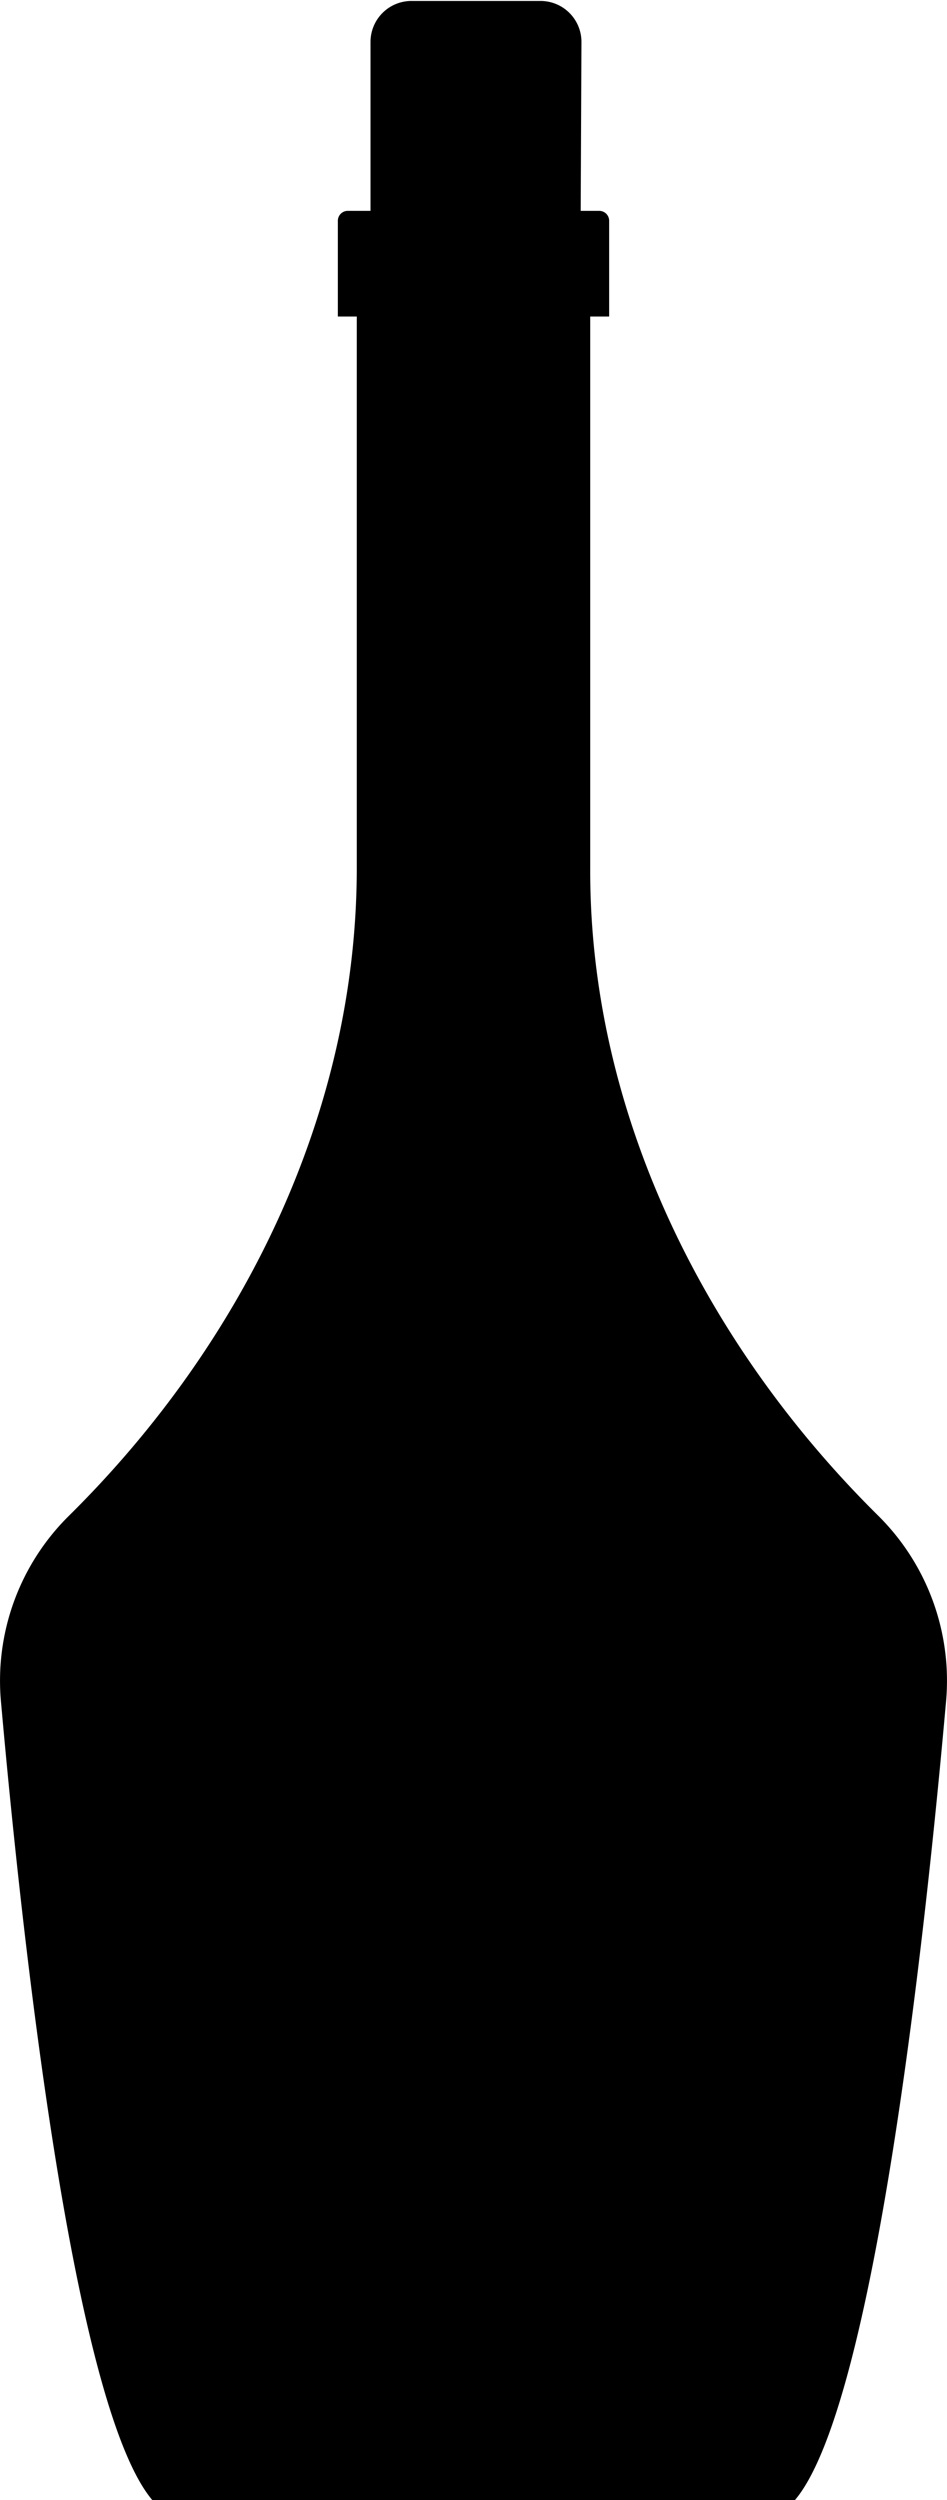 <svg data-name="Layer 1" xmlns="http://www.w3.org/2000/svg" viewBox="0 0 40 105.52" replaceData=""><g><path d="M977.26,551.45c-7.31-7.23-12.19-17-12.15-27.33,0-7.76,0-15.52,0-23.27h.8V496.8a.42.42,0,0,0-.41-.41H954.87a.42.42,0,0,0-.42.41v4.05h.8c0,7.75,0,15.51,0,23.27,0,10.37-4.83,20.1-12.14,27.33a9.78,9.78,0,0,0-2.89,7.85c.84,9.46,3,29.68,6.39,33.71h27.15c3.38-4,5.54-24.25,6.38-33.71A9.8,9.8,0,0,0,977.26,551.45Z" transform="translate(-940.18 -487.49)"/><path d="M964.69,500.26h-8.86v-11a1.73,1.73,0,0,1,1.74-1.73H963a1.73,1.73,0,0,1,1.74,1.73Z" transform="translate(-940.18 -487.49)"/></g></svg>
